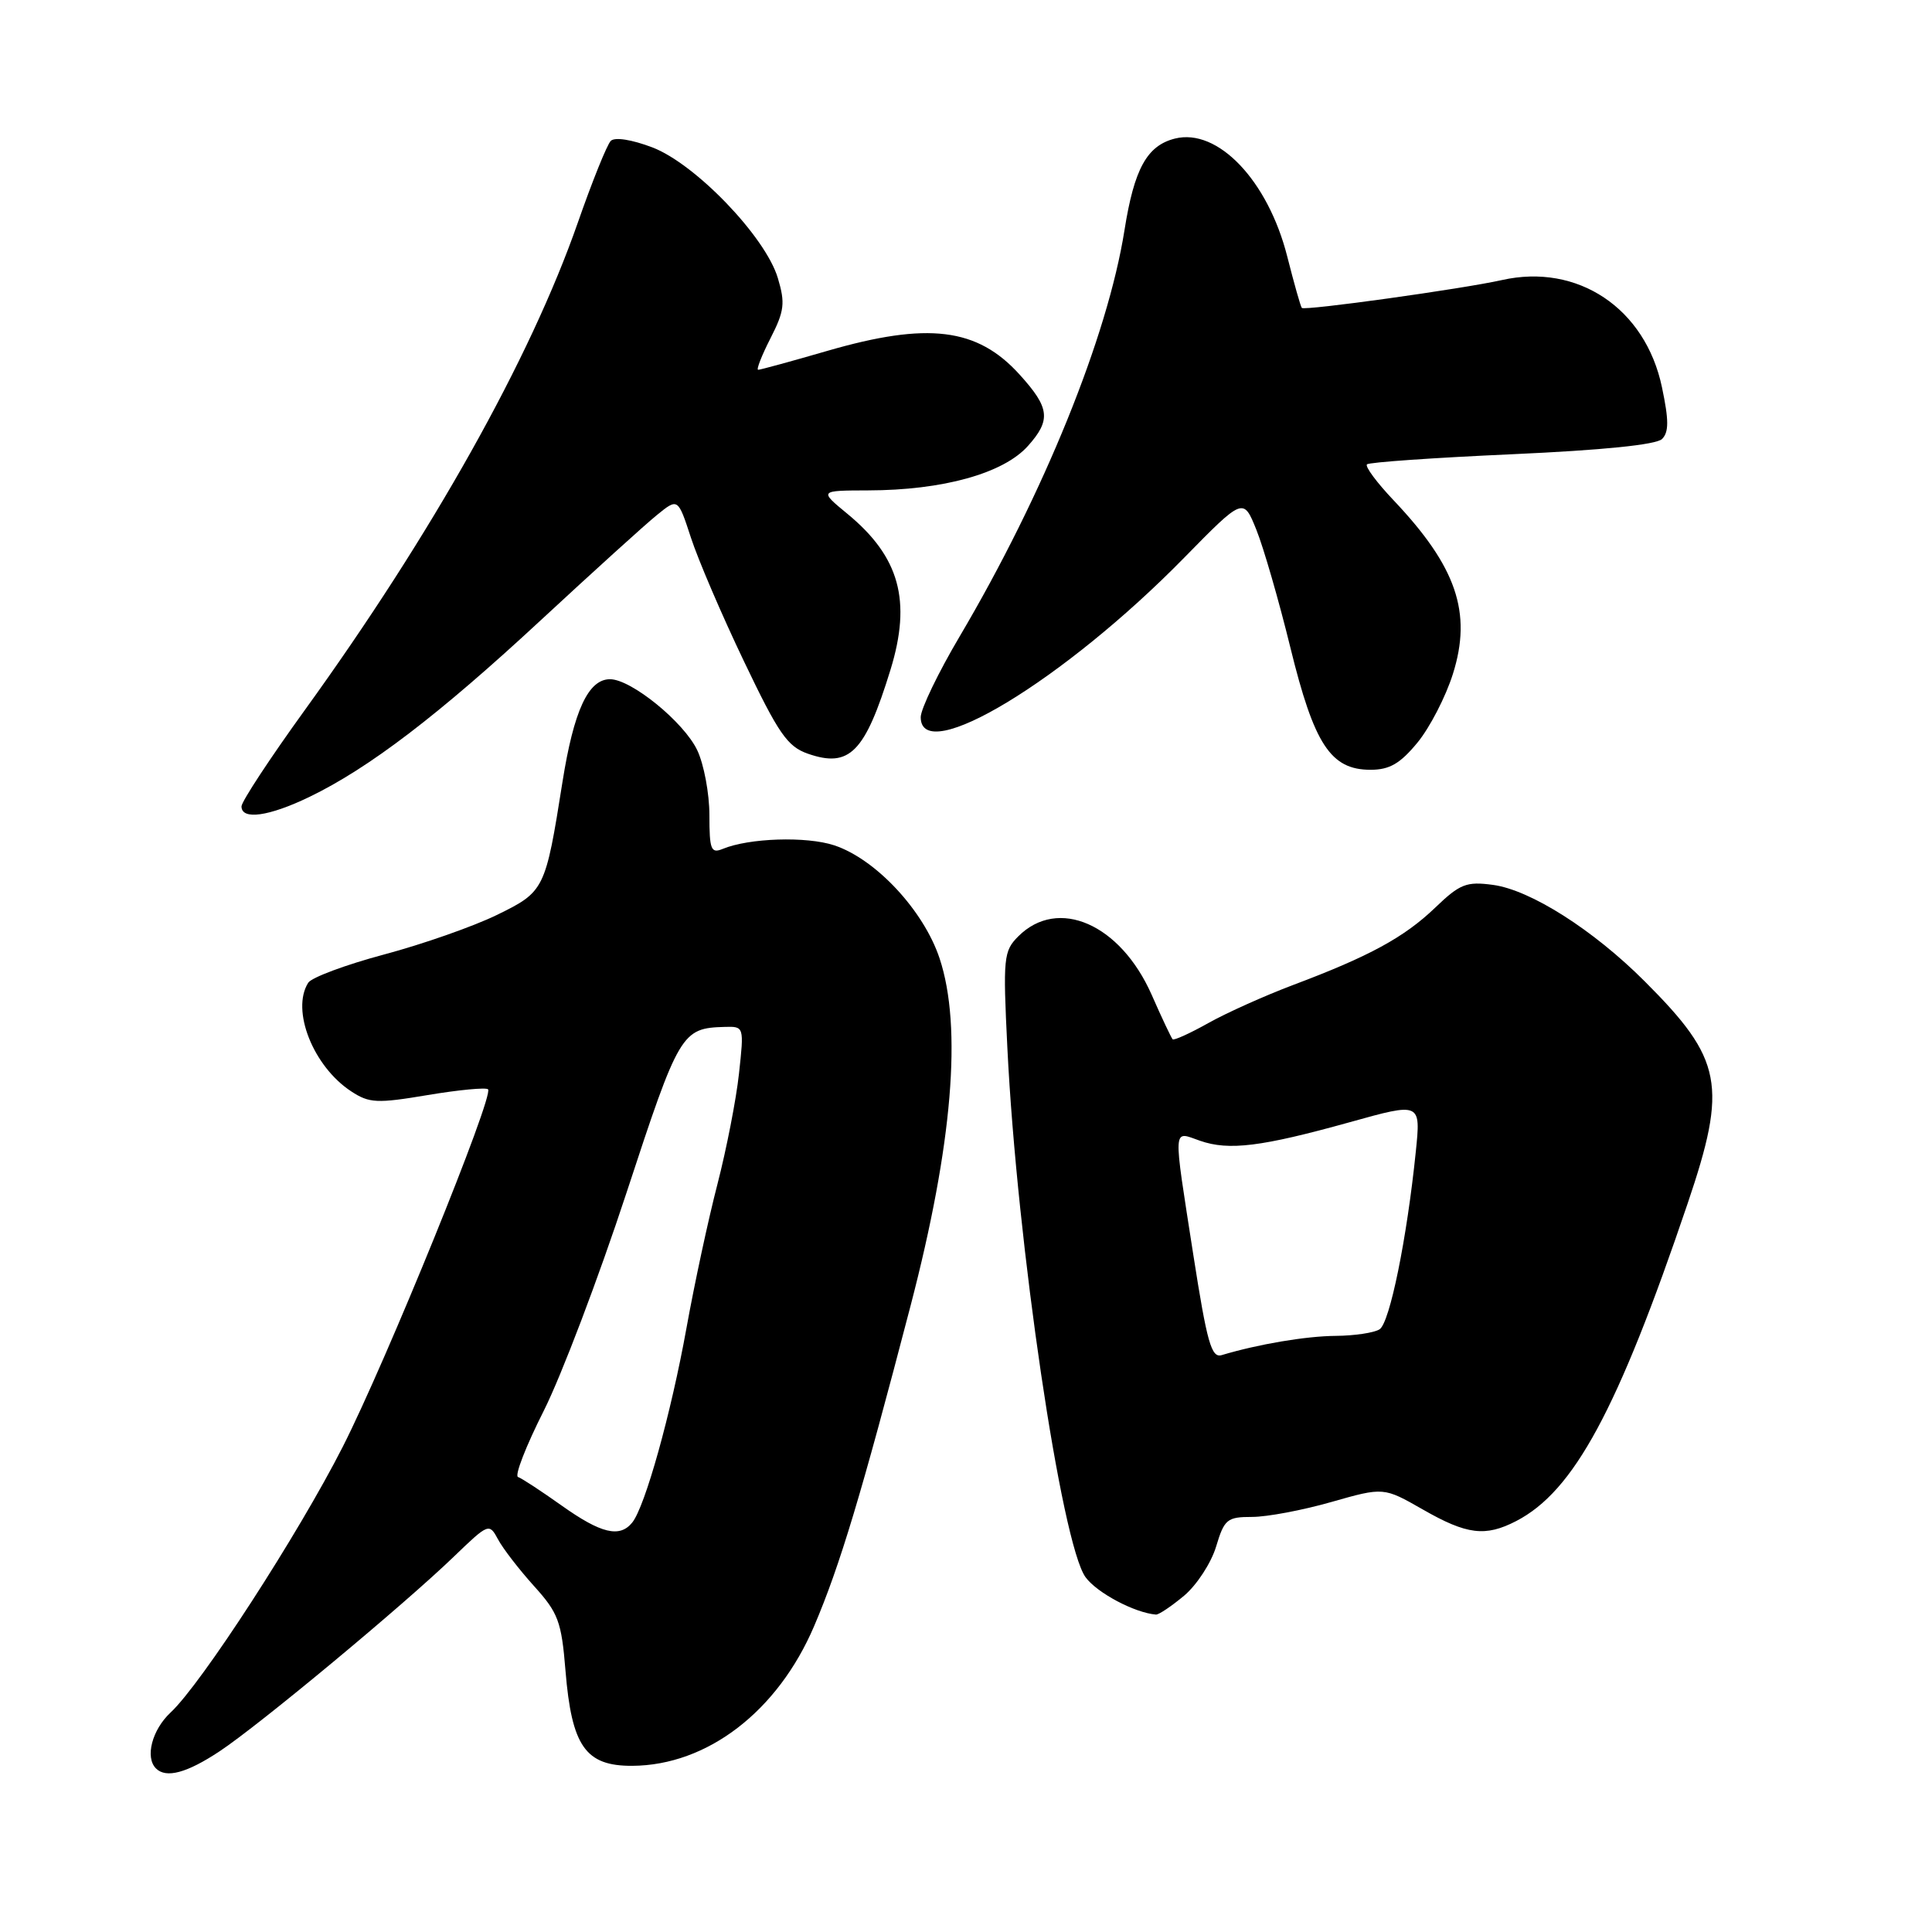 <?xml version="1.0" encoding="UTF-8" standalone="no"?>
<!DOCTYPE svg PUBLIC "-//W3C//DTD SVG 1.1//EN" "http://www.w3.org/Graphics/SVG/1.1/DTD/svg11.dtd" >
<svg xmlns="http://www.w3.org/2000/svg" xmlns:xlink="http://www.w3.org/1999/xlink" version="1.1" viewBox="0 0 256 256">
 <g >
 <path fill="currentColor"
d=" M 29.09 232.06 C 34.34 228.59 53.53 212.64 60.15 206.25 C 64.74 201.83 64.82 201.80 65.99 203.97 C 66.63 205.18 68.78 207.96 70.75 210.15 C 73.97 213.71 74.40 214.84 74.93 221.37 C 75.75 231.39 77.58 234.01 83.77 233.98 C 93.72 233.93 103.06 226.76 107.88 215.46 C 111.29 207.47 114.13 198.04 120.66 173.00 C 126.22 151.66 127.52 136.08 124.50 126.99 C 122.39 120.64 116.04 113.83 110.54 112.01 C 106.85 110.79 99.23 111.04 95.75 112.49 C 94.21 113.12 94.00 112.58 94.00 108.01 C 94.00 105.14 93.27 101.27 92.39 99.41 C 90.62 95.68 83.64 90.00 80.83 90.00 C 77.95 90.00 76.03 94.16 74.53 103.62 C 72.26 117.94 72.16 118.15 65.81 121.25 C 62.71 122.76 56.01 125.11 50.91 126.47 C 45.82 127.83 41.28 129.52 40.84 130.22 C 38.54 133.85 41.50 141.32 46.55 144.62 C 48.93 146.18 49.95 146.23 56.68 145.10 C 60.80 144.41 64.40 144.07 64.67 144.34 C 65.49 145.16 51.18 180.37 45.41 191.72 C 39.53 203.29 26.68 223.13 22.60 226.92 C 20.15 229.21 19.19 232.86 20.67 234.33 C 22.01 235.67 24.76 234.93 29.09 232.06 Z  M 156.91 211.43 C 158.59 210.01 160.49 207.09 161.14 204.93 C 162.23 201.30 162.60 201.00 165.91 201.00 C 167.89 201.00 172.62 200.11 176.42 199.02 C 183.34 197.05 183.34 197.05 188.54 200.02 C 194.37 203.36 196.82 203.66 200.90 201.55 C 208.55 197.60 214.36 186.83 223.61 159.50 C 228.93 143.80 228.27 140.36 217.94 130.04 C 211.12 123.21 202.78 117.91 197.81 117.25 C 194.32 116.78 193.45 117.12 190.19 120.25 C 186.08 124.20 181.44 126.72 171.36 130.51 C 167.62 131.92 162.56 134.19 160.13 135.55 C 157.69 136.92 155.55 137.89 155.38 137.71 C 155.21 137.54 153.95 134.89 152.60 131.81 C 148.45 122.43 140.19 118.81 134.93 124.07 C 132.98 126.02 132.89 126.89 133.48 138.82 C 134.75 164.73 140.65 204.65 143.85 209.00 C 145.37 211.07 150.35 213.71 153.17 213.94 C 153.54 213.97 155.22 212.84 156.91 211.43 Z  M 40.99 105.60 C 48.88 101.79 58.12 94.74 71.68 82.16 C 78.60 75.75 85.51 69.48 87.05 68.24 C 89.83 65.98 89.83 65.98 91.55 71.24 C 92.49 74.13 95.65 81.51 98.58 87.63 C 103.16 97.22 104.33 98.92 107.05 99.87 C 112.57 101.79 114.61 99.72 117.99 88.76 C 120.81 79.60 119.20 73.78 112.28 68.08 C 108.54 65.00 108.54 65.00 115.02 64.98 C 124.95 64.96 132.96 62.73 136.21 59.09 C 139.29 55.64 139.10 54.04 135.10 49.63 C 129.49 43.43 122.95 42.63 109.60 46.50 C 104.85 47.88 100.74 49.00 100.46 49.00 C 100.19 49.00 100.92 47.12 102.09 44.83 C 103.94 41.21 104.06 40.16 103.07 36.85 C 101.44 31.38 92.15 21.71 86.44 19.53 C 83.70 18.49 81.46 18.14 80.93 18.67 C 80.43 19.17 78.46 24.06 76.55 29.54 C 70.26 47.54 57.27 70.72 40.38 94.10 C 35.77 100.48 32.00 106.22 32.00 106.85 C 32.00 108.69 35.62 108.19 40.99 105.60 Z  M 187.82 98.40 C 189.45 96.42 191.57 92.32 192.52 89.29 C 195.08 81.17 192.99 75.08 184.64 66.27 C 182.43 63.94 180.85 61.81 181.13 61.53 C 181.41 61.25 190.06 60.65 200.34 60.19 C 212.36 59.65 219.47 58.93 220.23 58.17 C 221.14 57.26 221.14 55.68 220.22 51.32 C 218.03 40.85 209.06 34.85 199.01 37.11 C 193.79 38.28 172.86 41.20 172.50 40.80 C 172.34 40.64 171.48 37.58 170.57 34.00 C 168.02 23.93 161.37 16.94 155.69 18.36 C 151.98 19.29 150.29 22.36 149.00 30.50 C 146.76 44.61 138.30 65.46 127.16 84.33 C 124.32 89.13 122.00 93.95 122.00 95.03 C 122.00 101.64 141.00 90.14 156.92 73.89 C 164.75 65.91 164.75 65.91 166.48 70.21 C 167.43 72.57 169.46 79.59 170.98 85.80 C 174.13 98.65 176.32 102.00 181.60 102.00 C 184.12 102.00 185.52 101.19 187.82 98.40 Z  M 74.43 199.50 C 71.73 197.58 69.12 195.87 68.64 195.71 C 68.16 195.55 69.69 191.61 72.04 186.96 C 74.38 182.31 79.32 169.30 83.01 158.06 C 90.00 136.75 90.31 136.23 96.05 136.07 C 98.59 136.00 98.60 136.03 97.92 142.25 C 97.55 145.69 96.26 152.27 95.07 156.89 C 93.87 161.50 92.02 170.09 90.96 175.98 C 88.92 187.30 85.47 199.66 83.77 201.75 C 82.11 203.80 79.64 203.20 74.43 199.50 Z  M 158.12 166.27 C 155.41 148.81 155.34 149.88 159.02 151.16 C 162.84 152.49 167.16 151.95 178.88 148.69 C 188.27 146.07 188.27 146.07 187.60 152.61 C 186.42 164.14 184.15 175.29 182.80 176.14 C 182.09 176.60 179.47 176.99 177.00 177.01 C 173.02 177.04 166.68 178.12 161.88 179.56 C 160.52 179.97 159.94 177.93 158.12 166.27 Z "/>
</g>
</svg>
